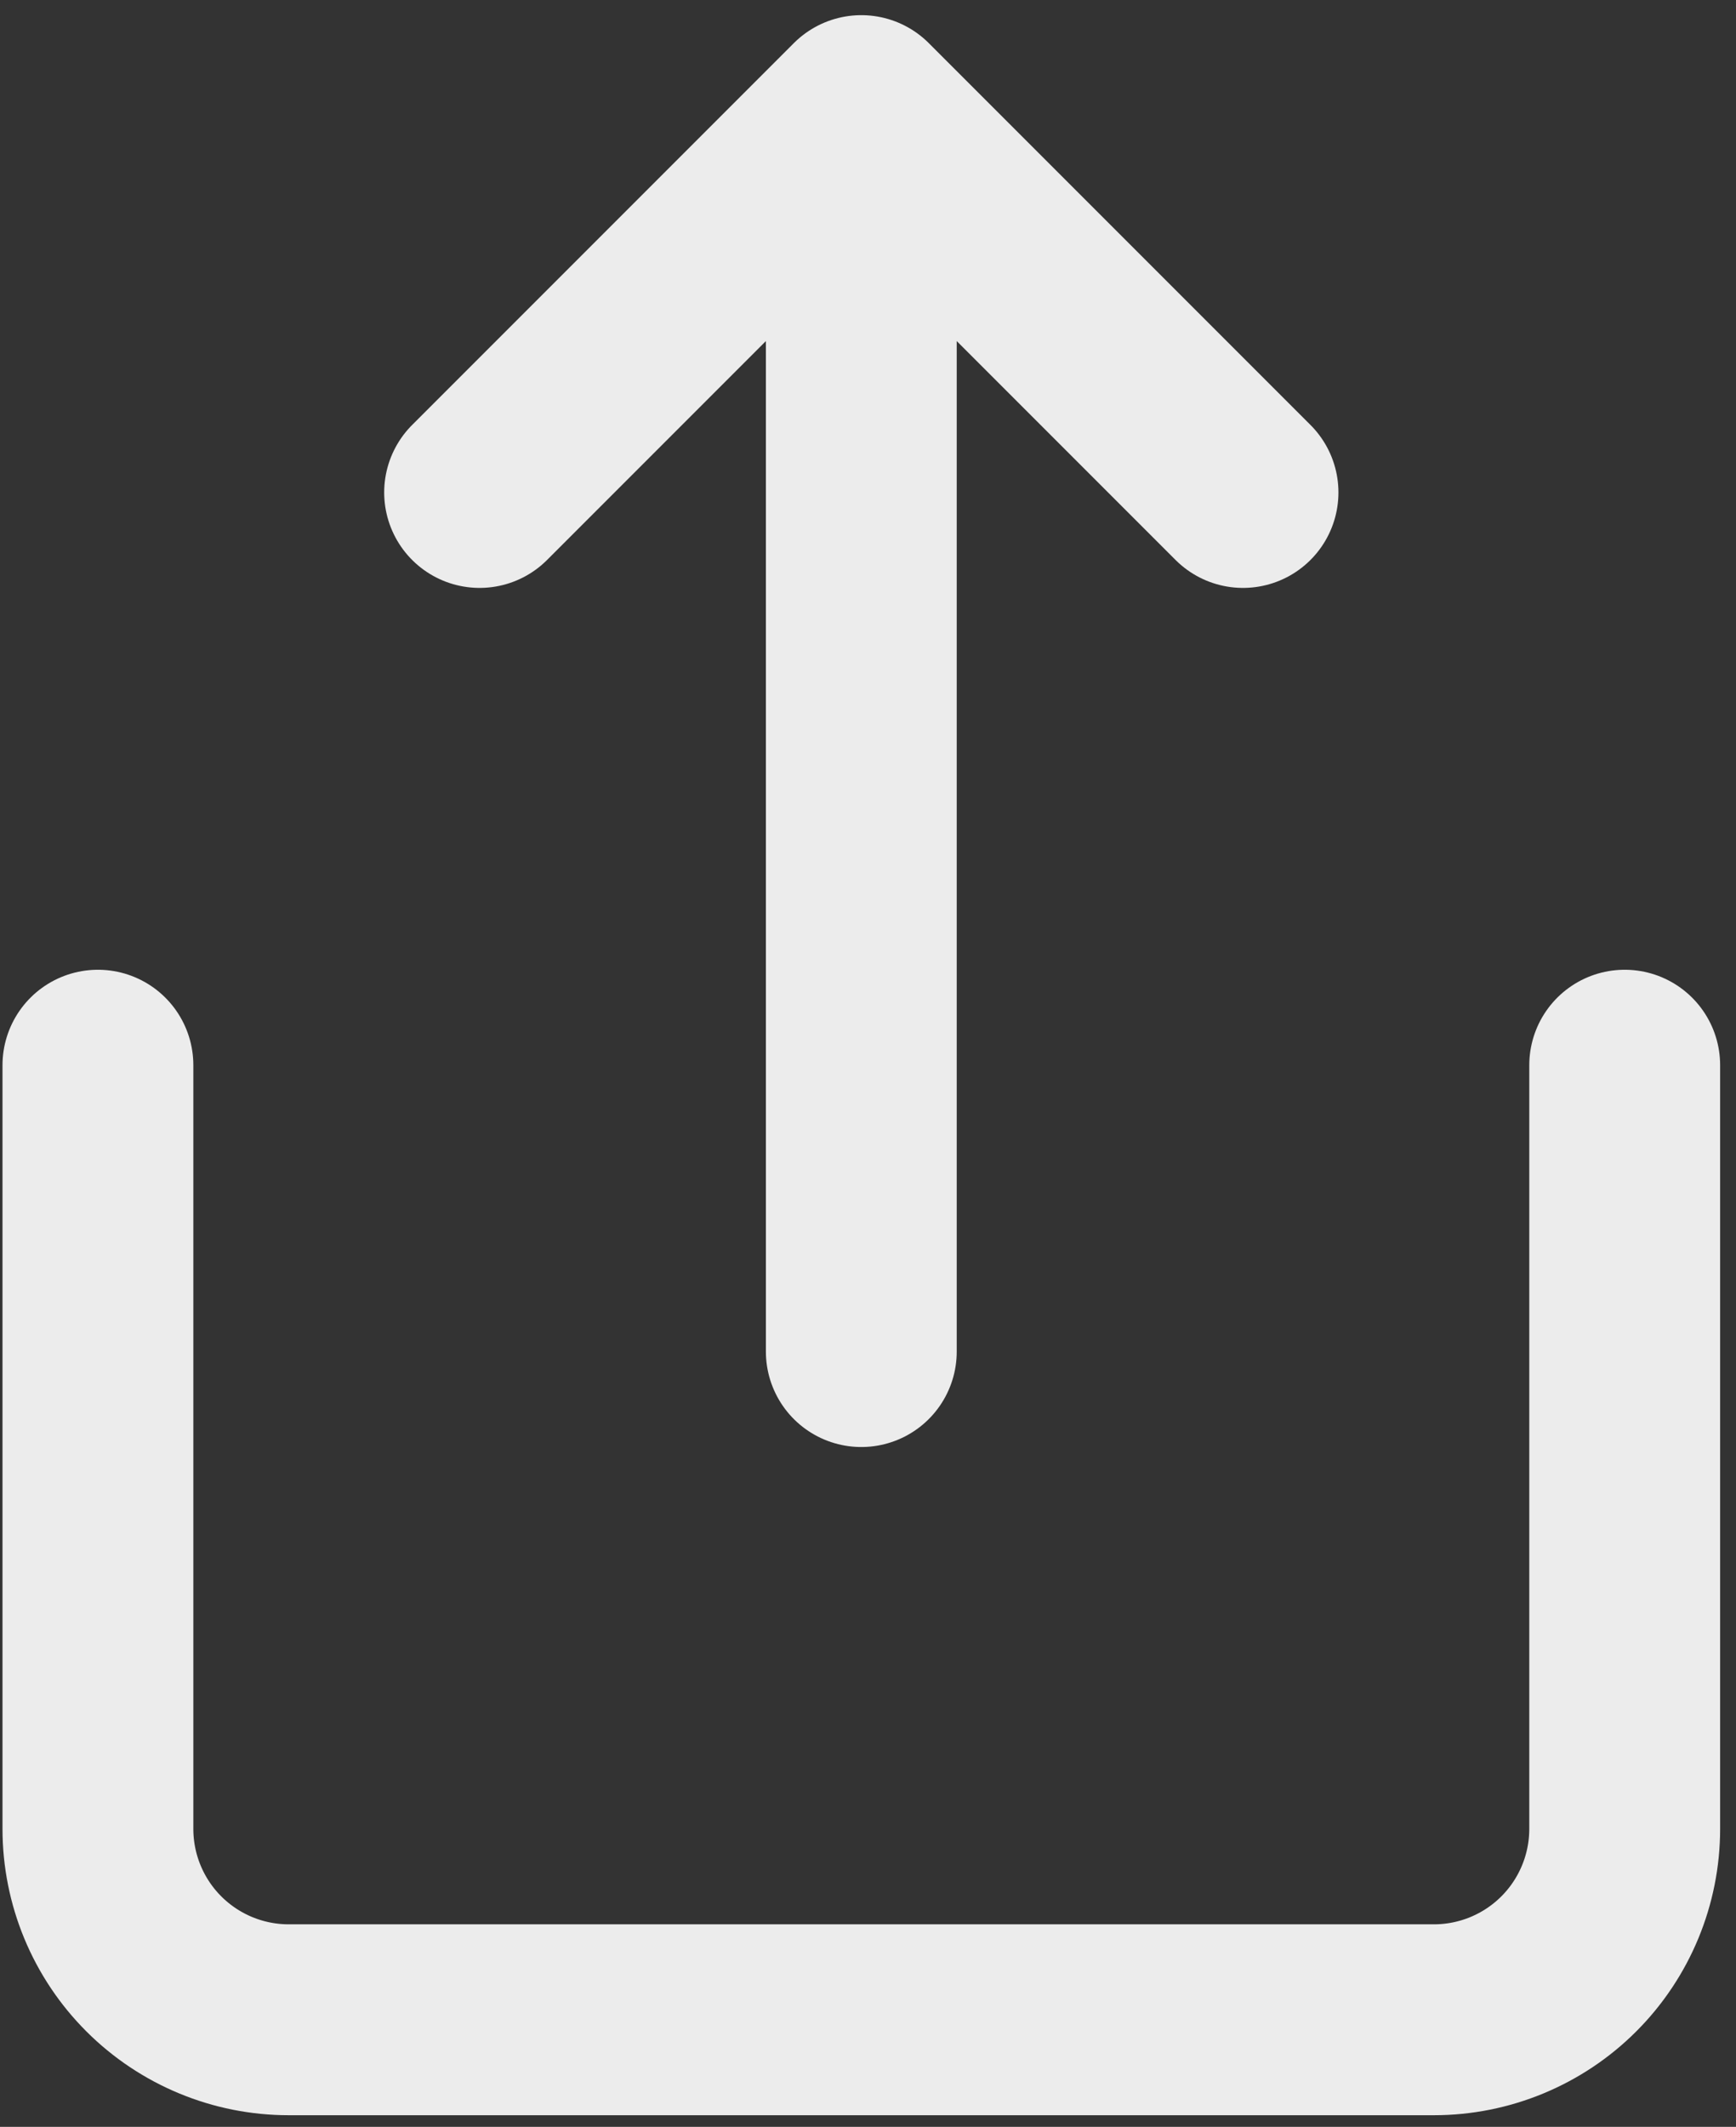 <svg width="89" height="109" viewBox="0 0 89 109" fill="none" xmlns="http://www.w3.org/2000/svg">
<rect x="0" y="0" width="89" height="109" fill="#333333" stroke="none"/>
<path d="M5.02 54.591V93.728C5.02 96.323 6.05 98.812 7.885 100.647C9.72 102.482 12.209 103.512 14.804 103.512H73.51C76.105 103.512 78.594 102.482 80.429 100.647C82.264 98.812 83.294 96.323 83.294 93.728V54.591M63.726 25.238L44.157 5.669M44.157 5.669L24.588 25.238M44.157 5.669L44.157 69.267" stroke="#ECECEC" stroke-width="9.784" stroke-linecap="round" stroke-linejoin="round"/>
</svg>
